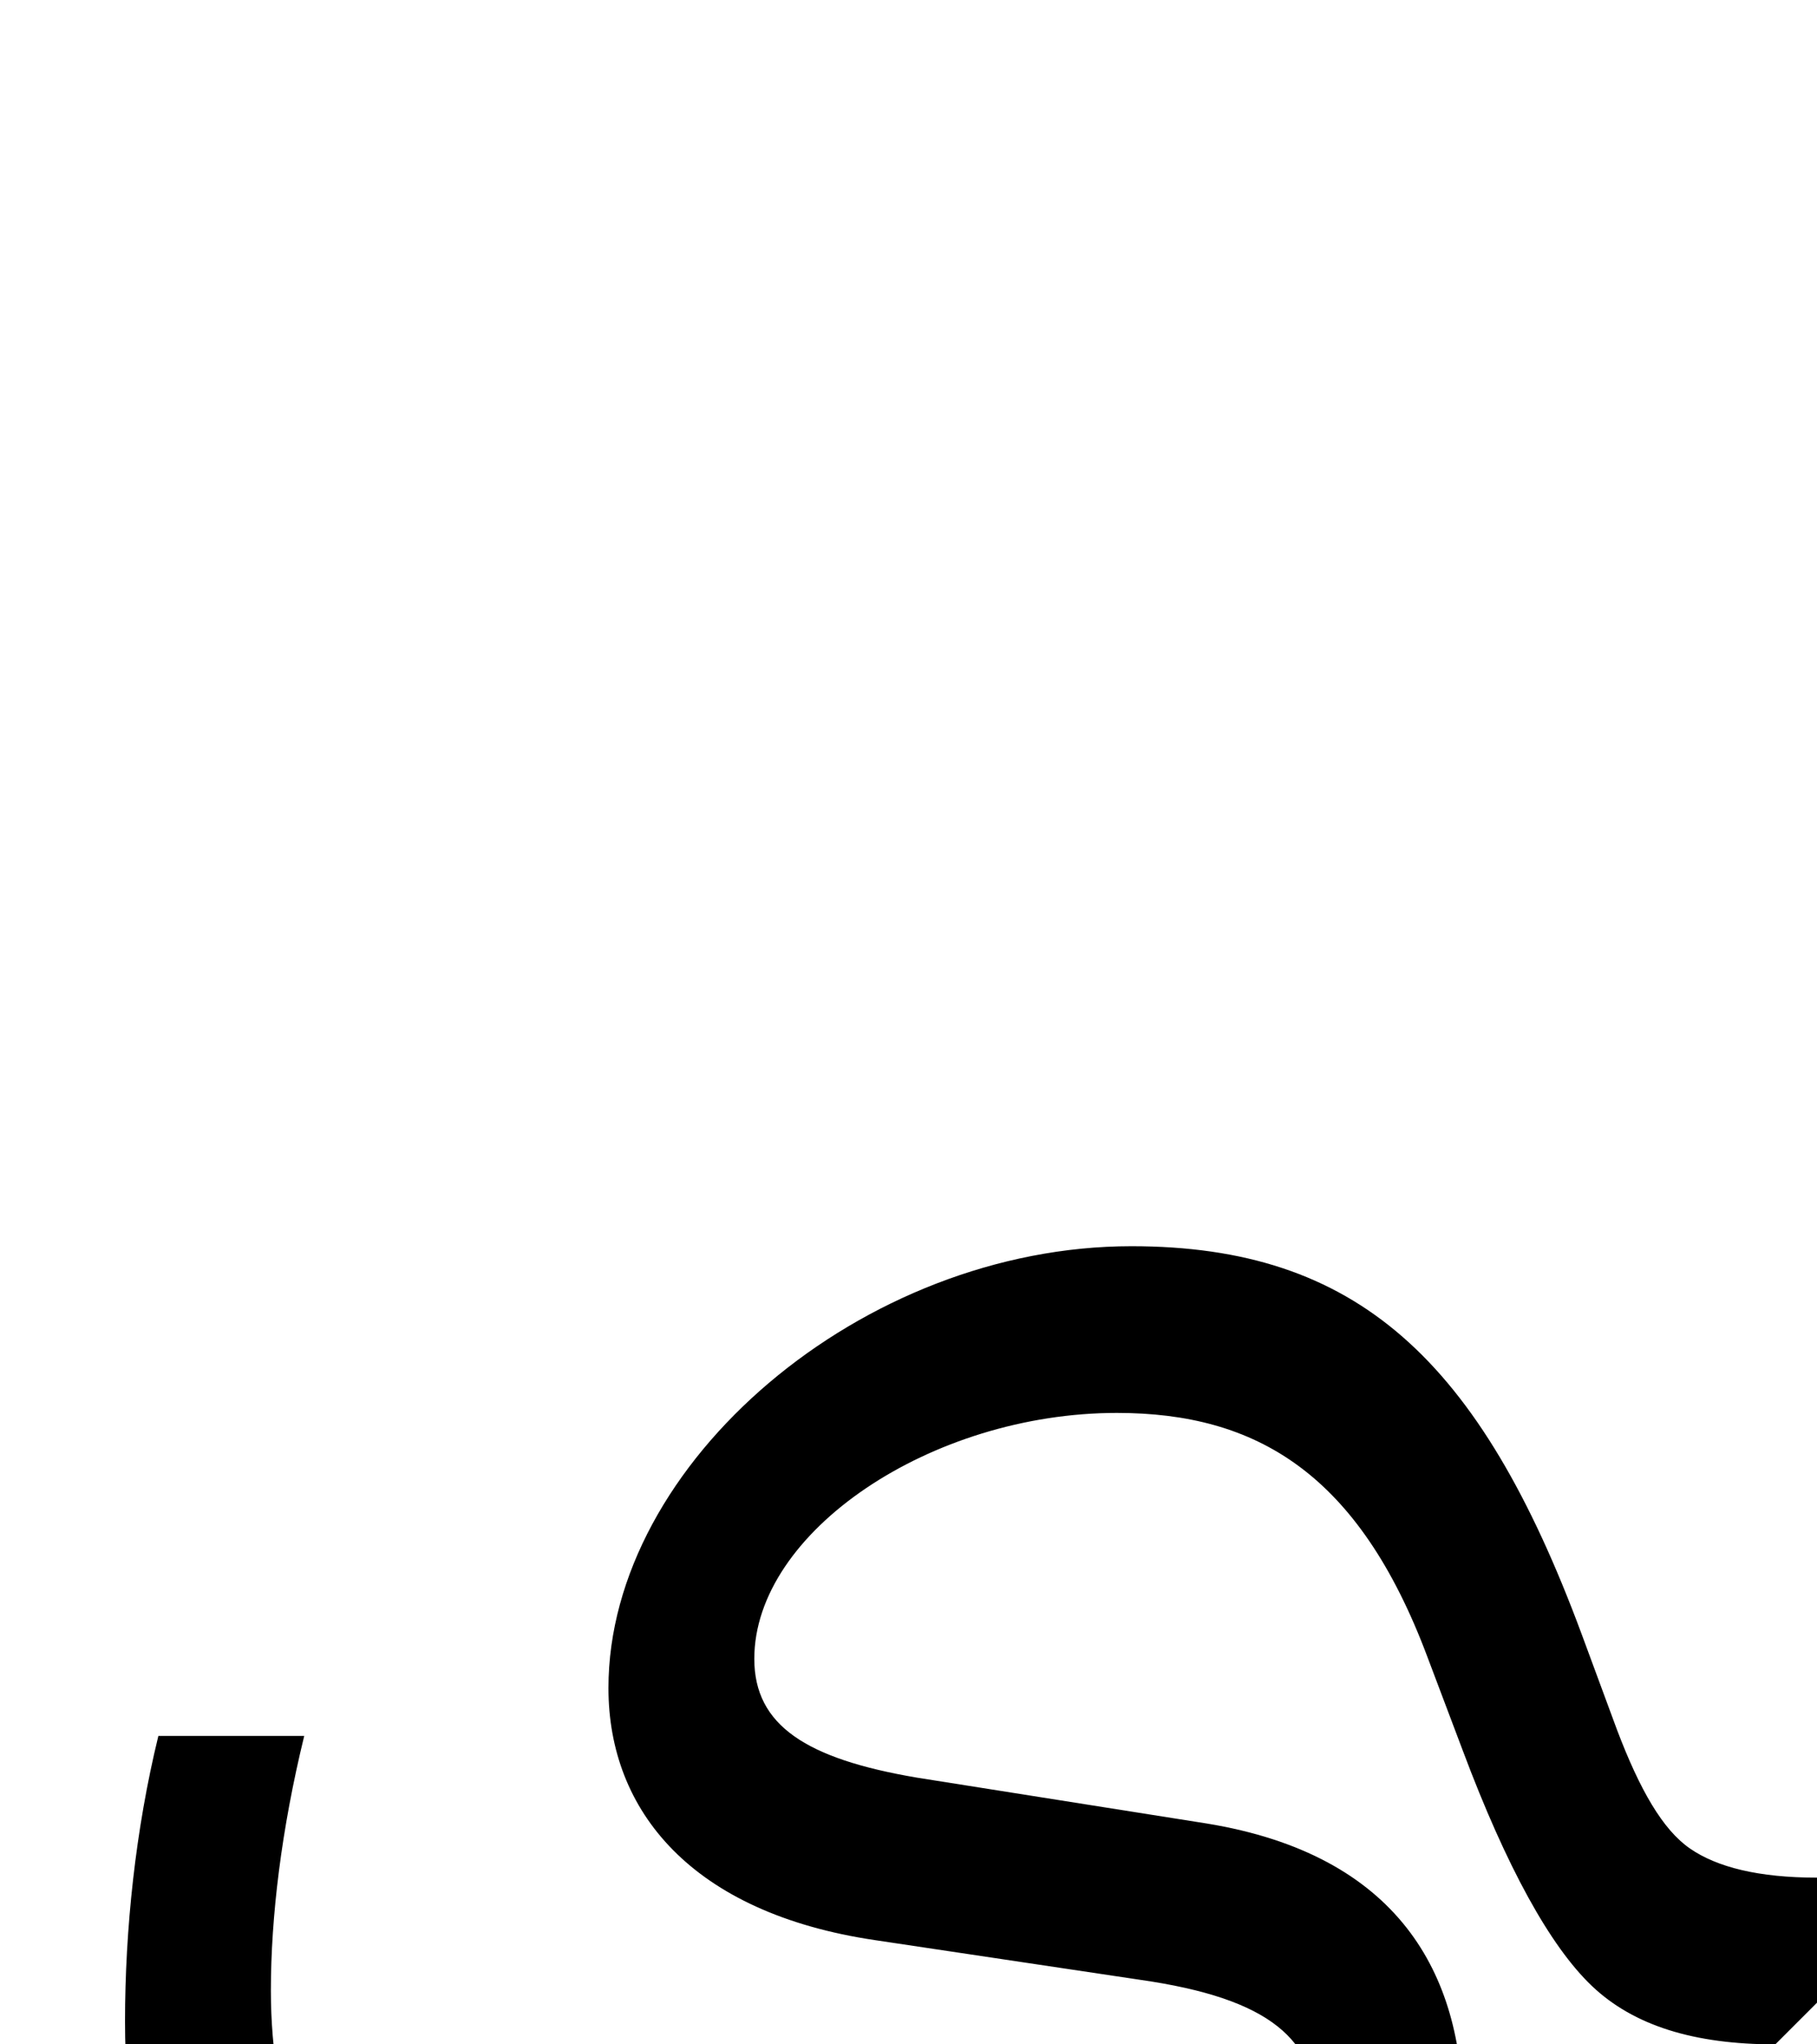 <svg xmlns="http://www.w3.org/2000/svg" viewBox="0 0 872 981"><path d="M702,1014c0-67-31-124-123-139l-139-22c-53-9-78-25-78-57c0-61,85-118,174-118c67,0,116,29,149,117l17,45c21,56,42,94,62,113c20,19,49,28,88,28l20-20v-60c-28,0-48-5-61-14c-13-9-24-28-35-57l-17-46c-49-132-108-186-216-186c-129,0-251,104-251,212c0,59,40,108,128,121l127,19c63,9,85,29,85,65c0,67-114,117-265,117c-163,0-237-57-237-177c0-35,5-77,16-122h-70c-11,45-16,93-16,137c0,165,98,242,307,242c190,0,335-85,335-198ZM859,1243c0-29-22-51-51-51c-29,0-51,22-51,51c0,29,22,51,51,51c29,0,51-22,51-51ZM727,1243c0-29-22-51-51-51c-29,0-51,22-51,51c0,29,22,51,51,51c29,0,51-22,51-51Z"></path></svg>